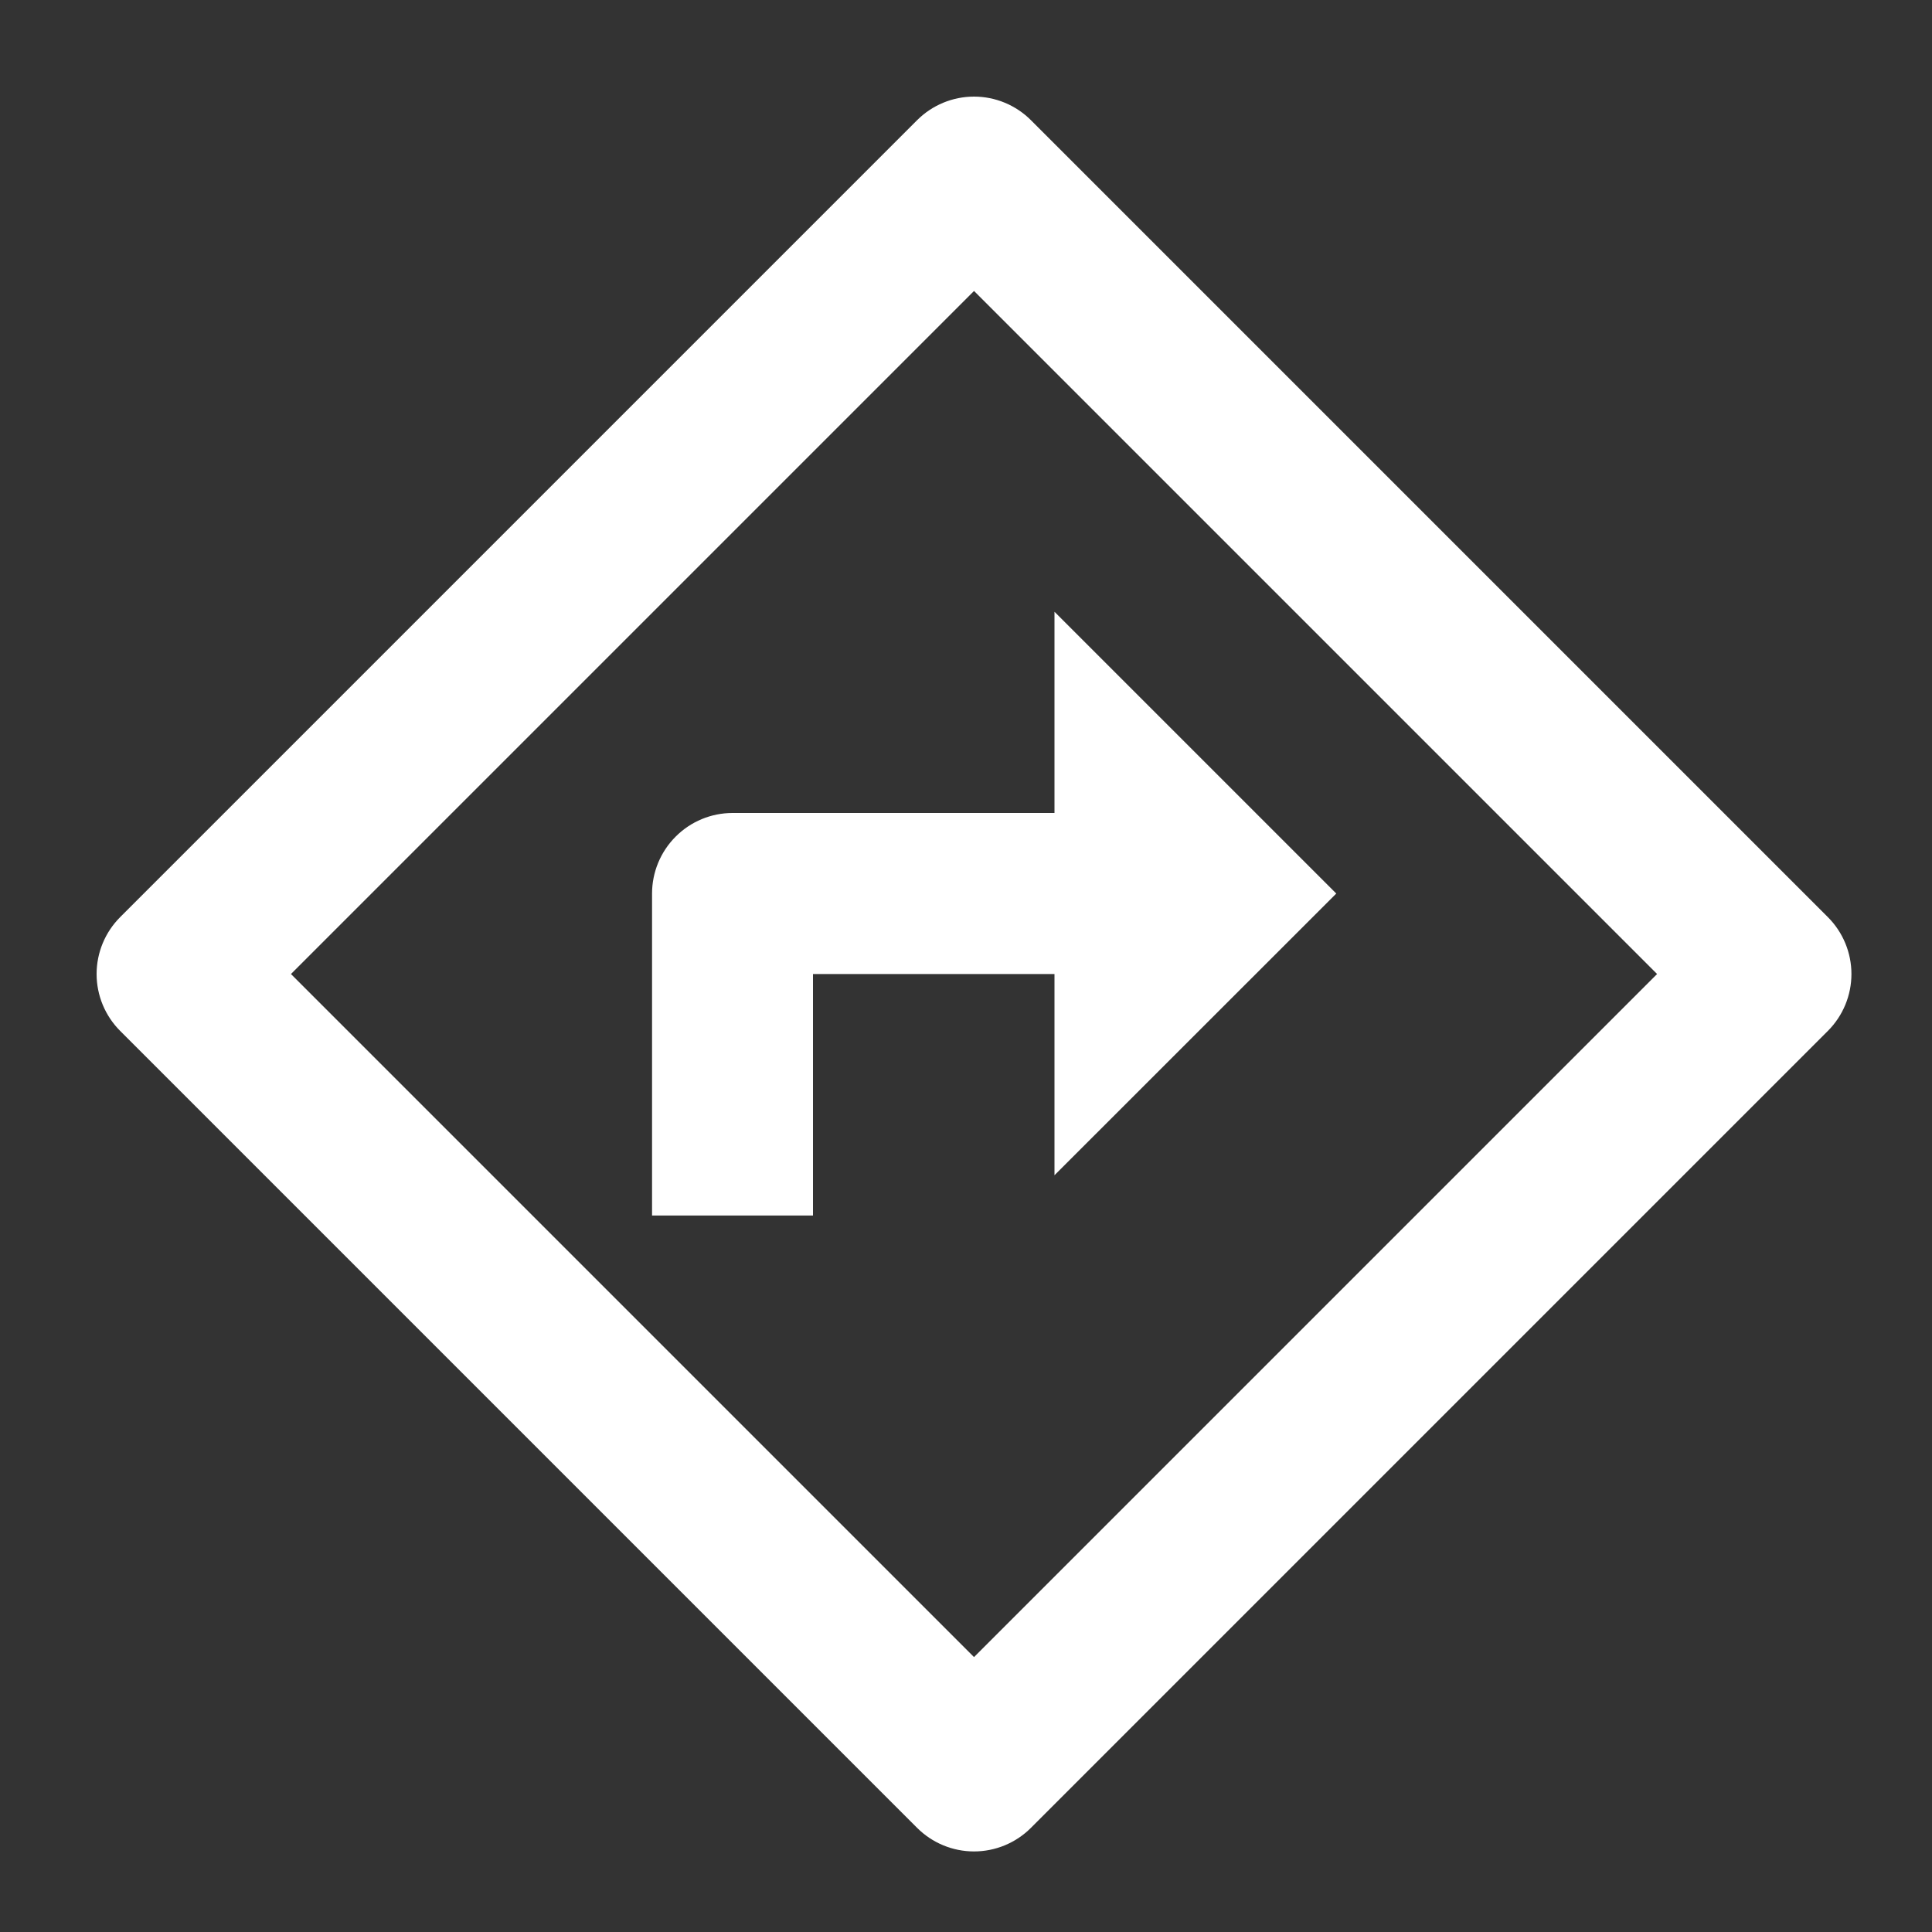 <svg width="20" height="20" viewBox="0 0 20 20" fill="none" xmlns="http://www.w3.org/2000/svg">
<rect x="0" y="0" width="20" height="20" fill="#333333" stroke="none"/>
<path d="M10.083 3.012L3.012 10.083L10.083 17.154L17.154 10.083L10.083 3.012ZM10.672 1.244L18.922 9.494C19.078 9.65 19.166 9.862 19.166 10.083C19.166 10.304 19.078 10.516 18.922 10.672L10.672 18.922C10.516 19.078 10.304 19.166 10.083 19.166C9.862 19.166 9.65 19.078 9.494 18.922L1.244 10.672C1.088 10.516 1 10.304 1 10.083C1 9.862 1.088 9.65 1.244 9.494L9.494 1.244C9.65 1.088 9.862 1 10.083 1C10.304 1 10.516 1.088 10.672 1.244ZM10.916 8.416V6.333L13.833 9.25L10.916 12.166V10.083H8.416V12.583H6.75V9.25C6.75 9.029 6.838 8.817 6.994 8.661C7.15 8.504 7.362 8.416 7.583 8.416H10.916Z" fill="white"/>
</svg>
